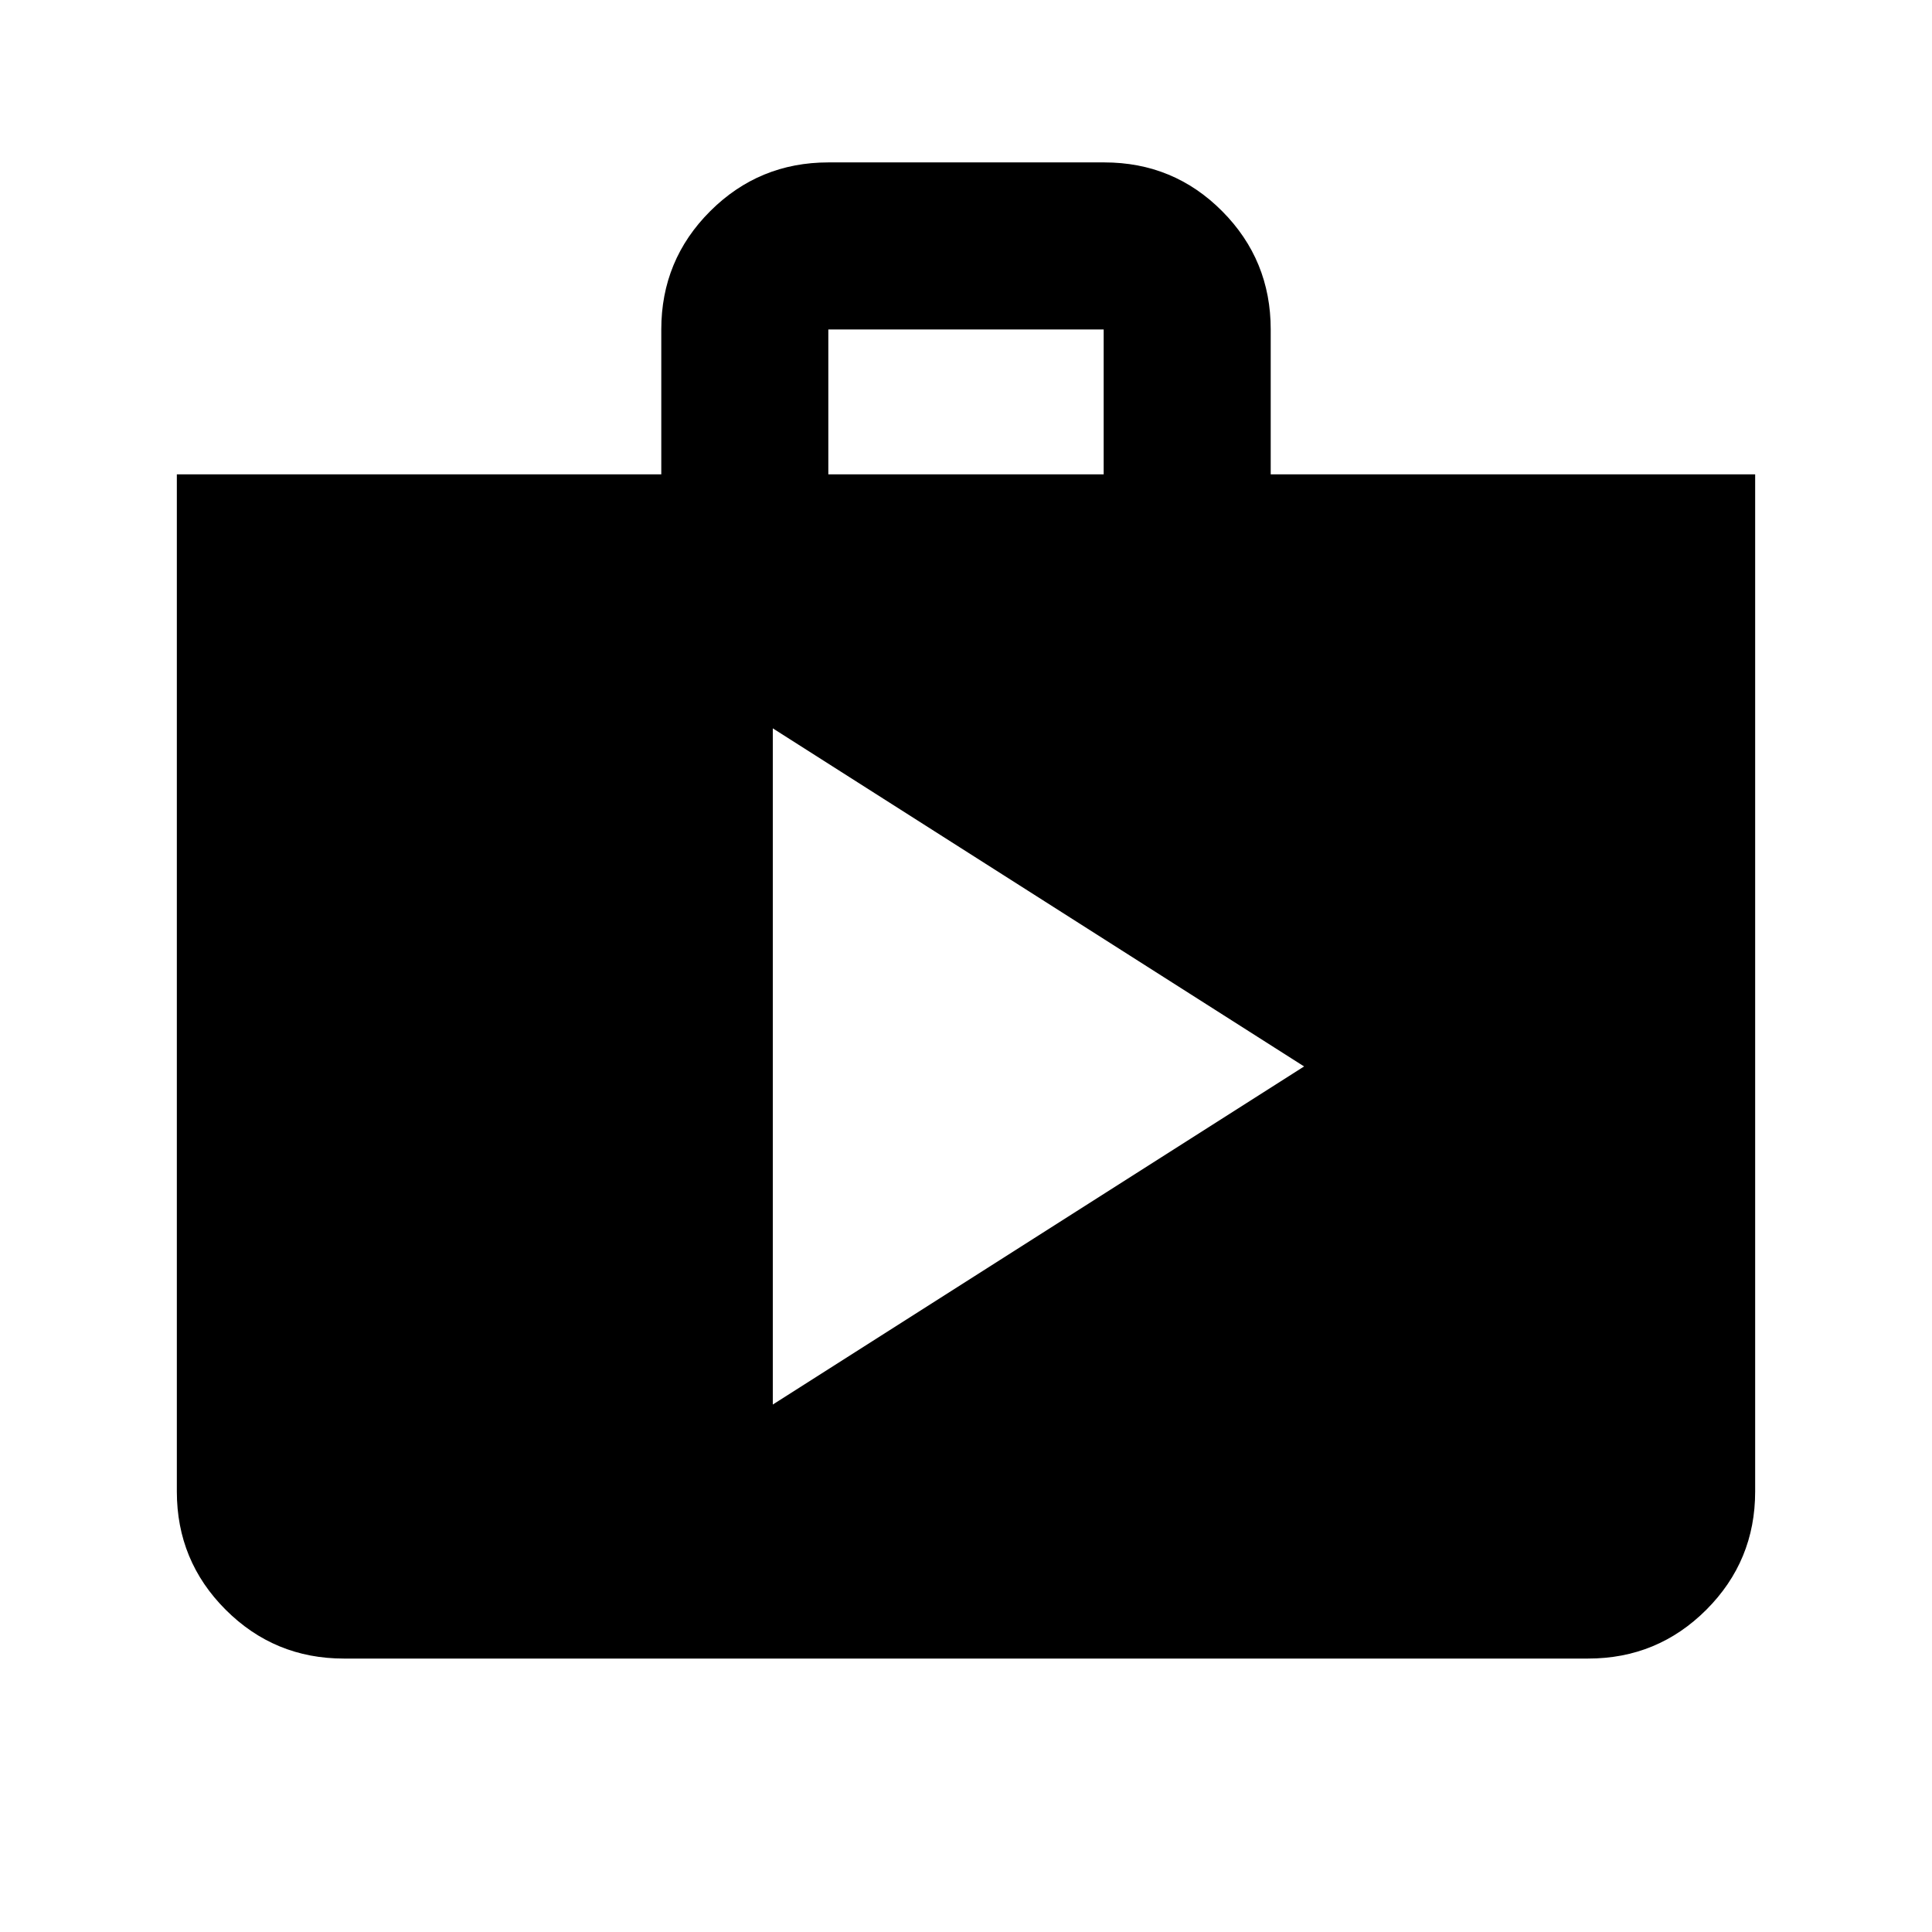 <svg xmlns="http://www.w3.org/2000/svg" height="20" viewBox="0 -960 960 960" width="20"><path d="m384-262.09 264-168-264-168v336ZM170.87-135.87q-34.48 0-58.74-24.26-24.26-24.26-24.26-58.74V-724.3h240.72v-72q0-34.49 24.28-58.75 24.29-24.25 58.8-24.25h137.01q34.52 0 58.62 24.25 24.11 24.26 24.11 58.75v72h240.72v505.43q0 34.48-24.26 58.74-24.26 24.26-58.74 24.26H170.87ZM411.59-724.3h136.82v-72H411.59v72Z"/></svg>
